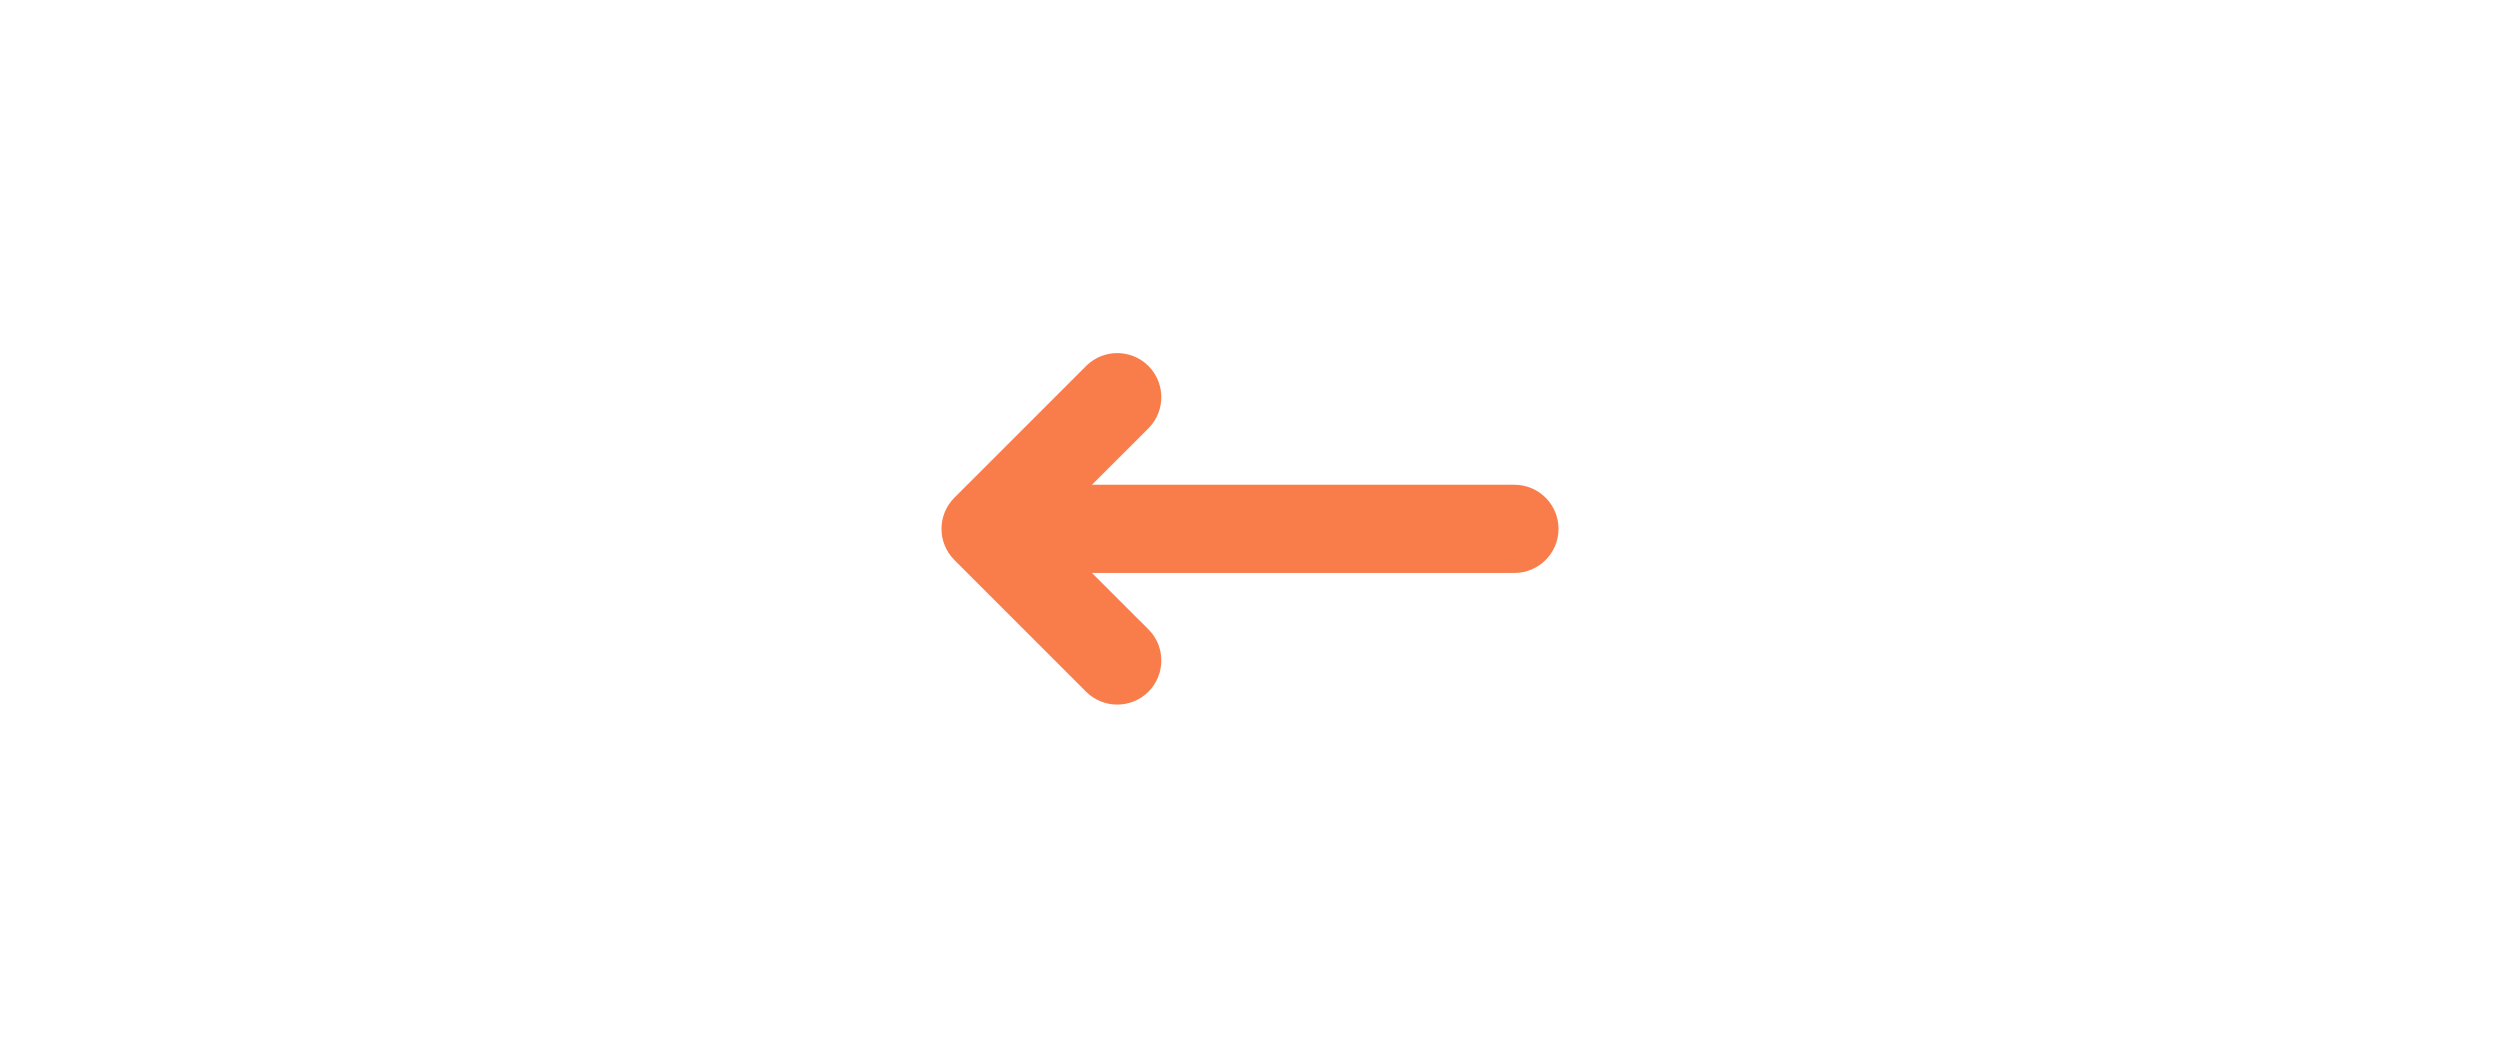 <?xml version="1.0" encoding="UTF-8"?>
<svg xmlns="http://www.w3.org/2000/svg" xmlns:xlink="http://www.w3.org/1999/xlink" width="130px" height="55px" viewBox="0 0 55 55" version="1.1">
<g id="surface1">
<path style=" stroke:none;fill-rule:nonzero;fill:rgb(97.647%,48.627%,29.412%);fill-opacity:1;" d="M 43.543 27.5 C 43.543 28.766 42.516 29.793 41.25 29.793 L 19.281 29.793 L 22.246 32.754 C 23.113 33.652 23.102 35.082 22.219 35.969 C 21.332 36.852 19.902 36.863 19.004 35.996 L 12.129 29.121 C 11.234 28.227 11.234 26.773 12.129 25.879 L 19.004 19.004 C 19.902 18.137 21.332 18.148 22.219 19.031 C 23.102 19.918 23.113 21.348 22.246 22.246 L 19.281 25.207 L 41.25 25.207 C 42.516 25.207 43.543 26.234 43.543 27.5 Z M 43.543 27.5 "/>
</g>
</svg>
